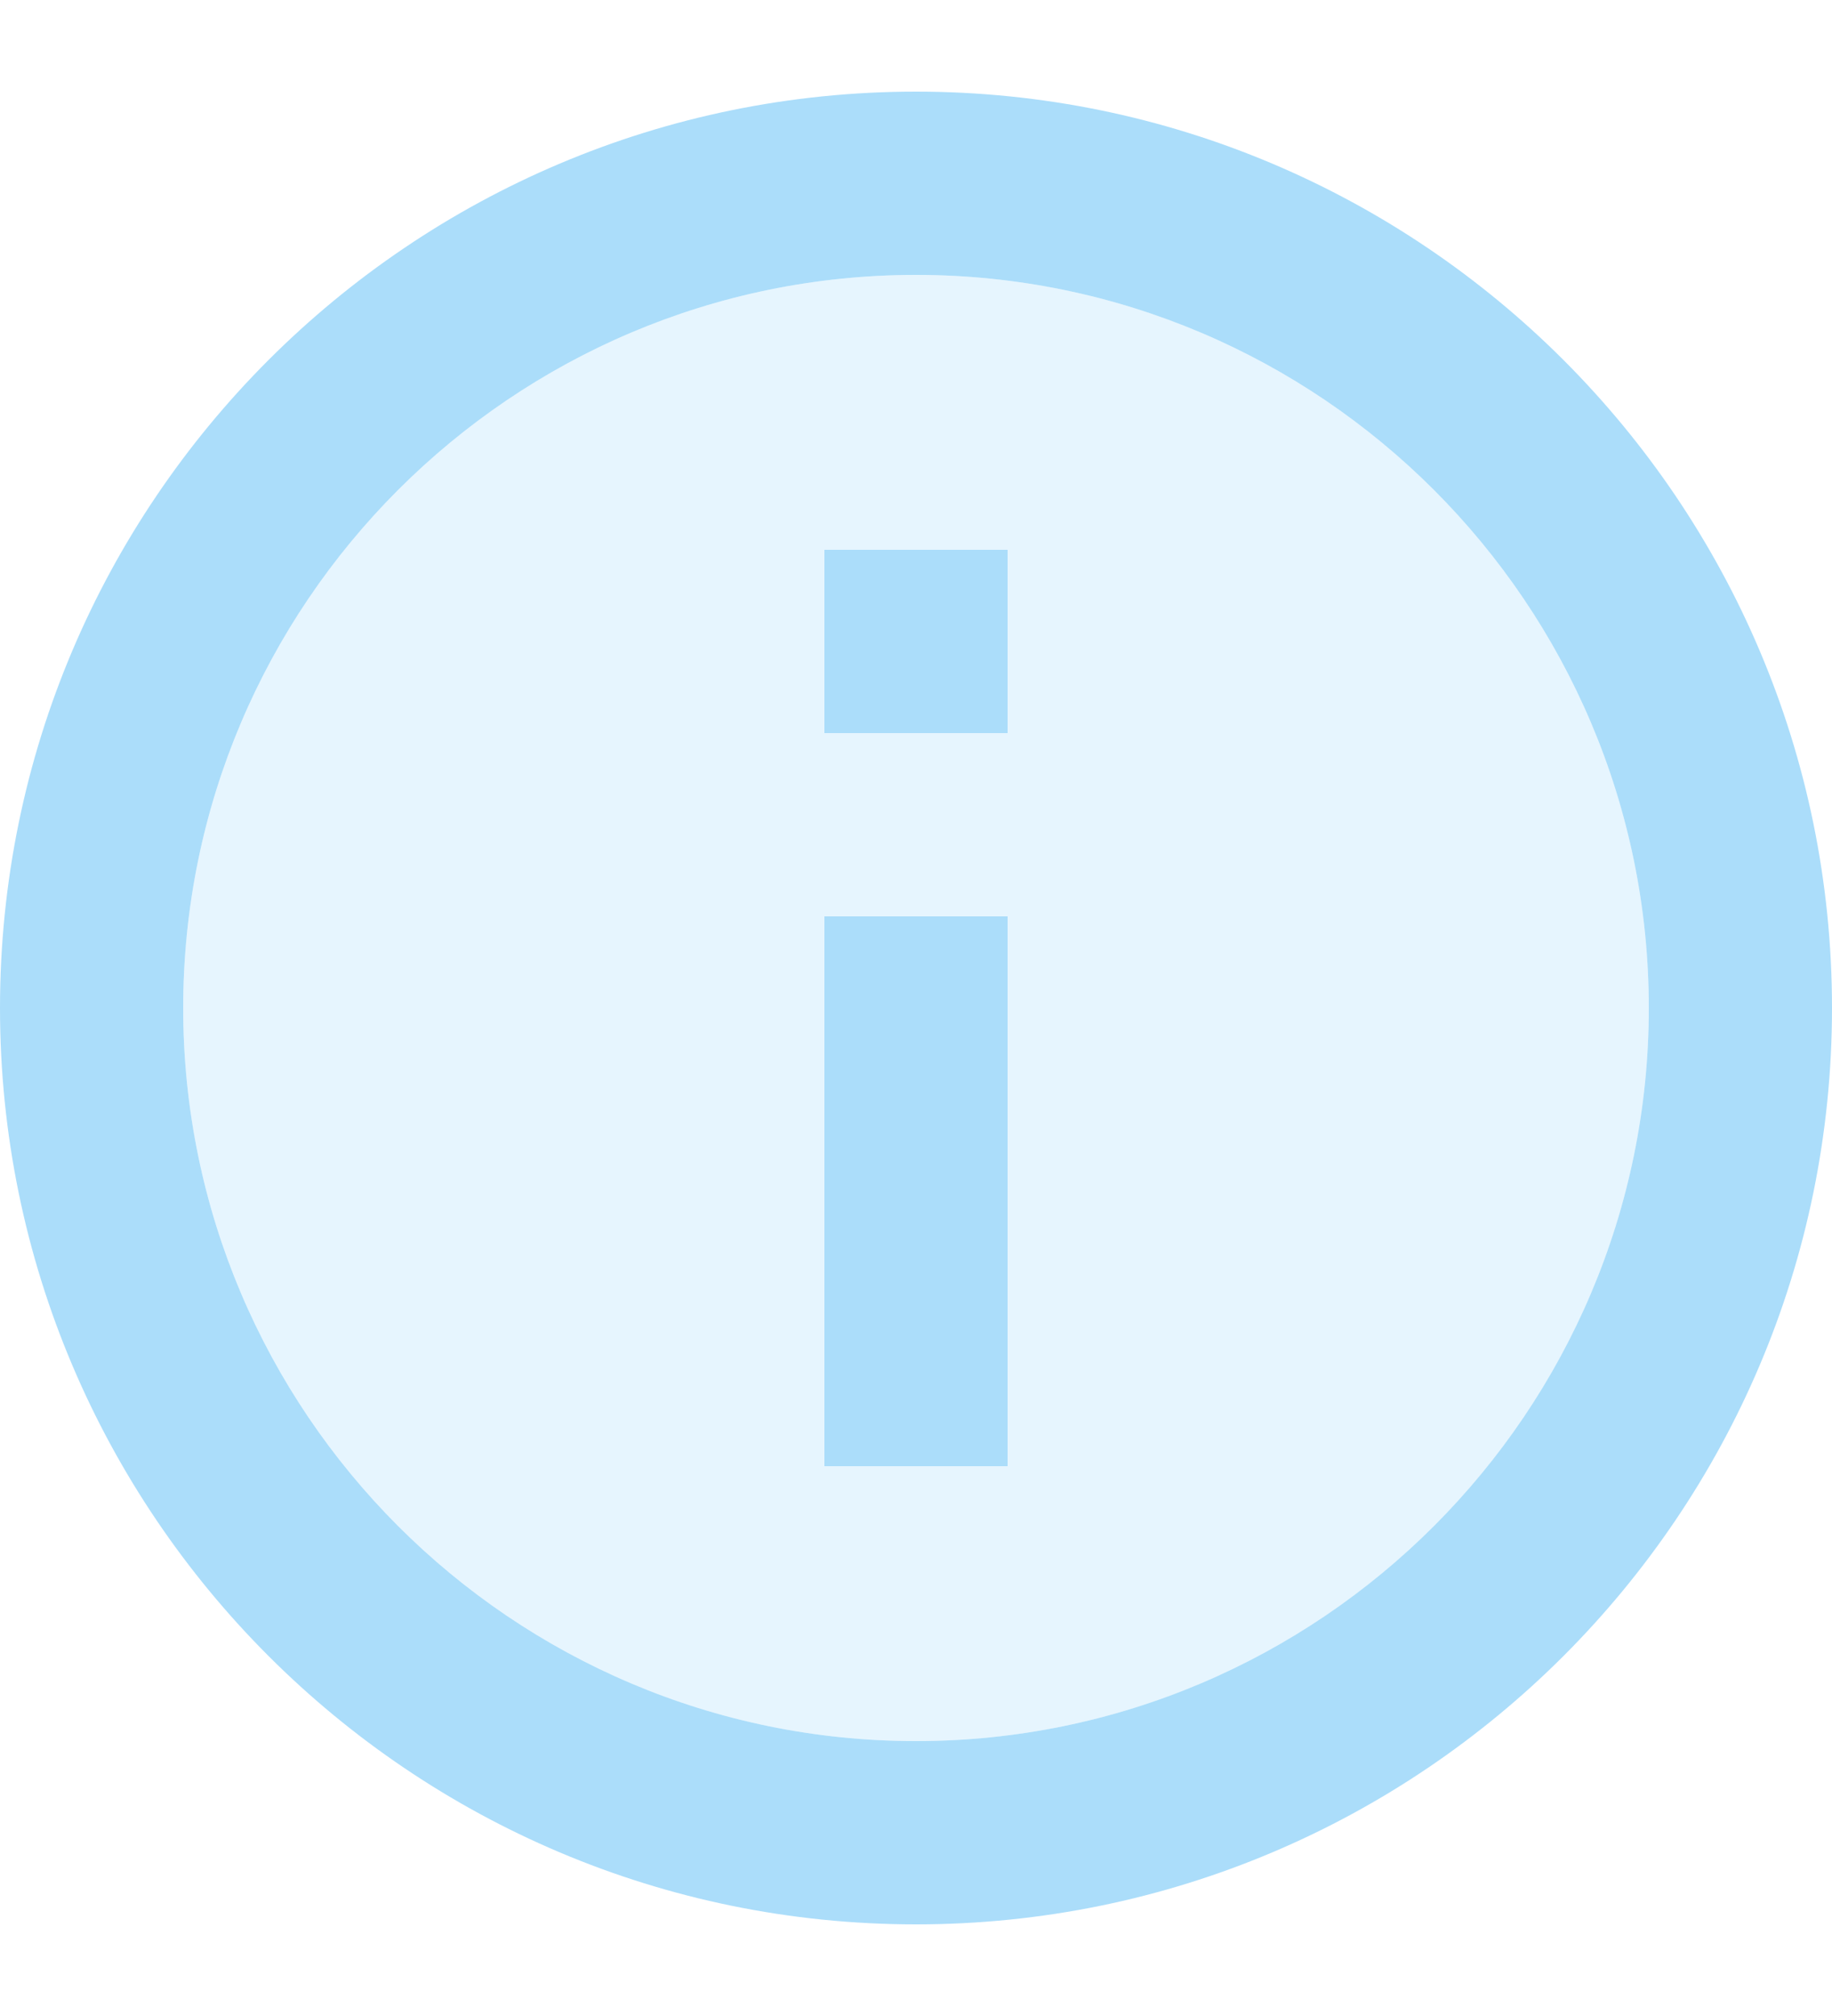 <svg width="10" height="11" viewBox="0 0 10 11" fill="none" xmlns="http://www.w3.org/2000/svg">
<path opacity="0.3" d="M5 1.5C2.795 1.5 1 3.295 1 5.5C1 7.705 2.795 9.5 5 9.5C7.205 9.5 9 7.705 9 5.5C9 3.295 7.205 1.5 5 1.5ZM5.5 8H4.5V5H5.5V8ZM5.5 4H4.5V3H5.5V4Z" fill="#ABDDFA"/>
<path d="M4.5 3H5.5V4H4.5V3ZM4.5 5H5.5V8H4.5V5ZM5 0.5C2.24 0.5 0 2.74 0 5.5C0 8.26 2.24 10.5 5 10.5C7.76 10.5 10 8.26 10 5.5C10 2.74 7.76 0.5 5 0.5ZM5 9.5C2.795 9.5 1 7.705 1 5.5C1 3.295 2.795 1.5 5 1.5C7.205 1.5 9 3.295 9 5.5C9 7.705 7.205 9.5 5 9.5Z" fill="#ABDDFA"/>
</svg>
